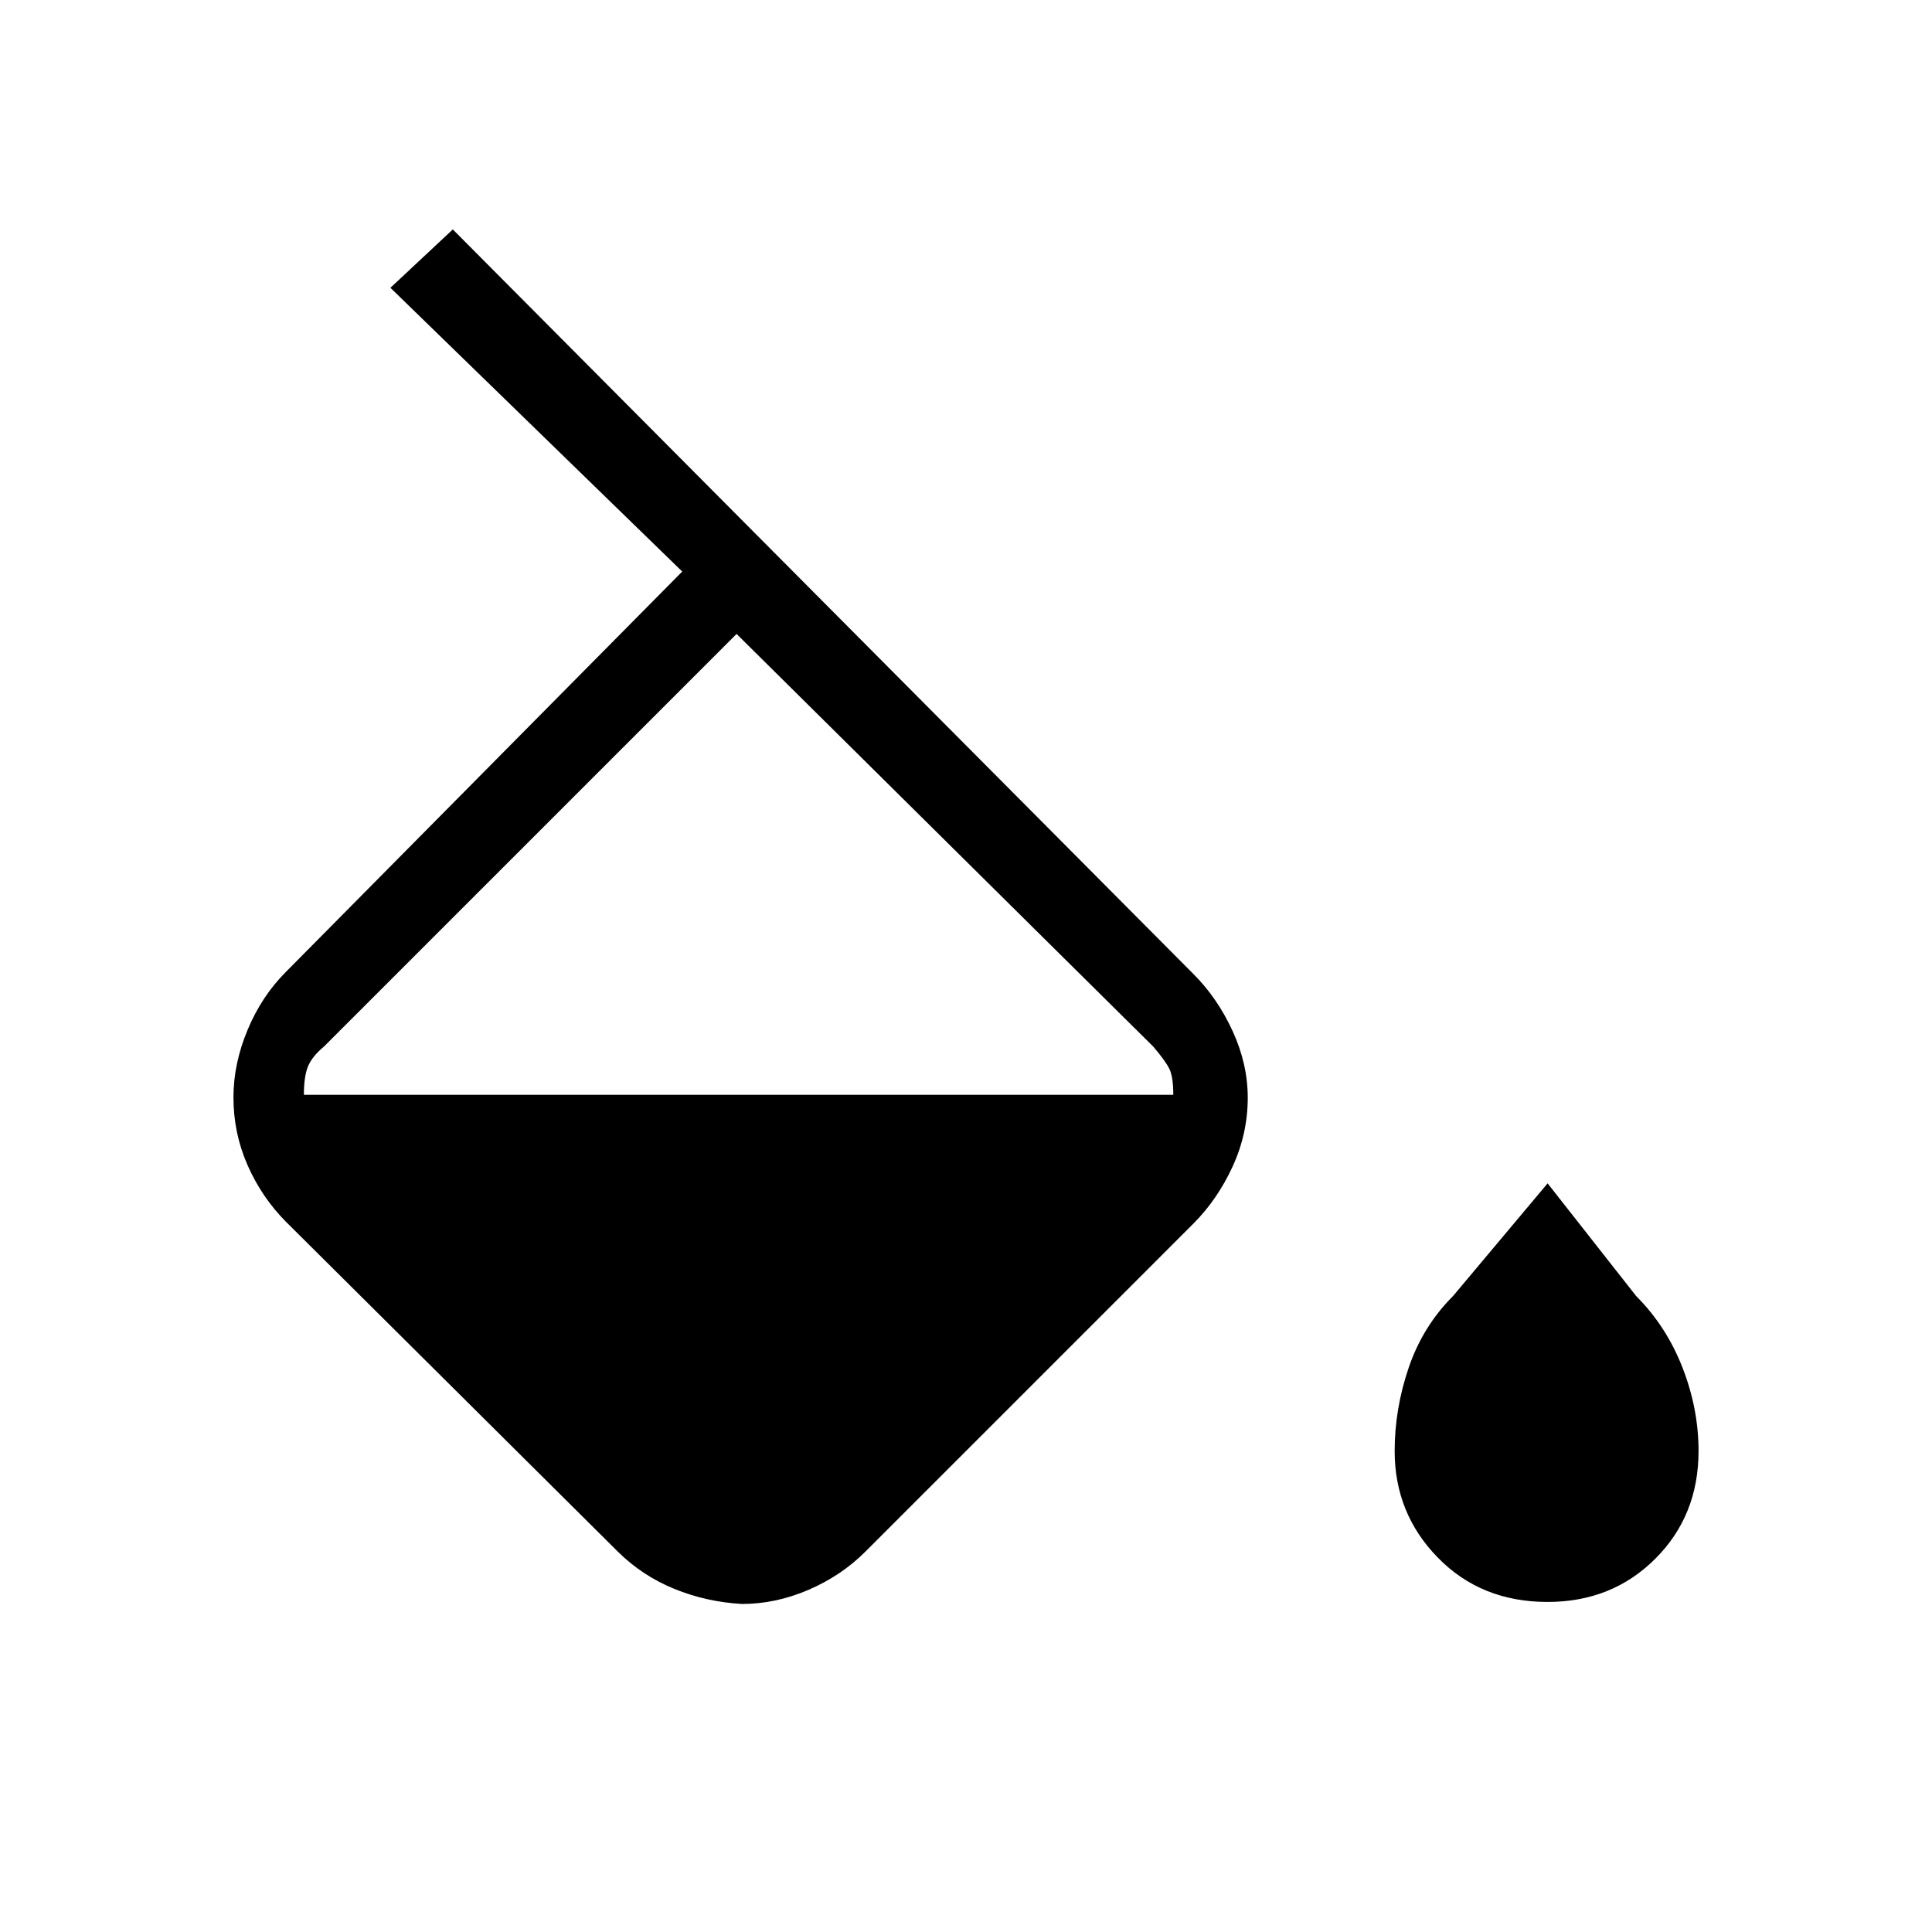 <svg xmlns="http://www.w3.org/2000/svg" height="20" viewBox="0 -960 960 960" width="20"><path d="M307-189 142-353q-12-12.12-19-28.06t-7-33.64q0-16.7 7-33.5t19-28.8l197-199-145-141 31-29 368.1 370.07Q605-464 612.5-447.64q7.5 16.35 7.5 33.12 0 17.76-7.5 34.12Q605-364.05 593-352L430-189q-12 12-28.3 19t-33 7q-17.7-1-33.64-7.5Q319.12-177 307-189Zm59-456L161-440q-6 5-8 10t-2 14h432q0-9-2-13t-8-11L366-645Zm403 481q-33 0-54.5-21.97Q693-207.93 693-239q0-21 7-41.5t22-35.5l47-56 44 56q15 15 23 35.5t8 41.5q0 32.07-21.5 53.53Q801-164 769-164Z"/></svg>